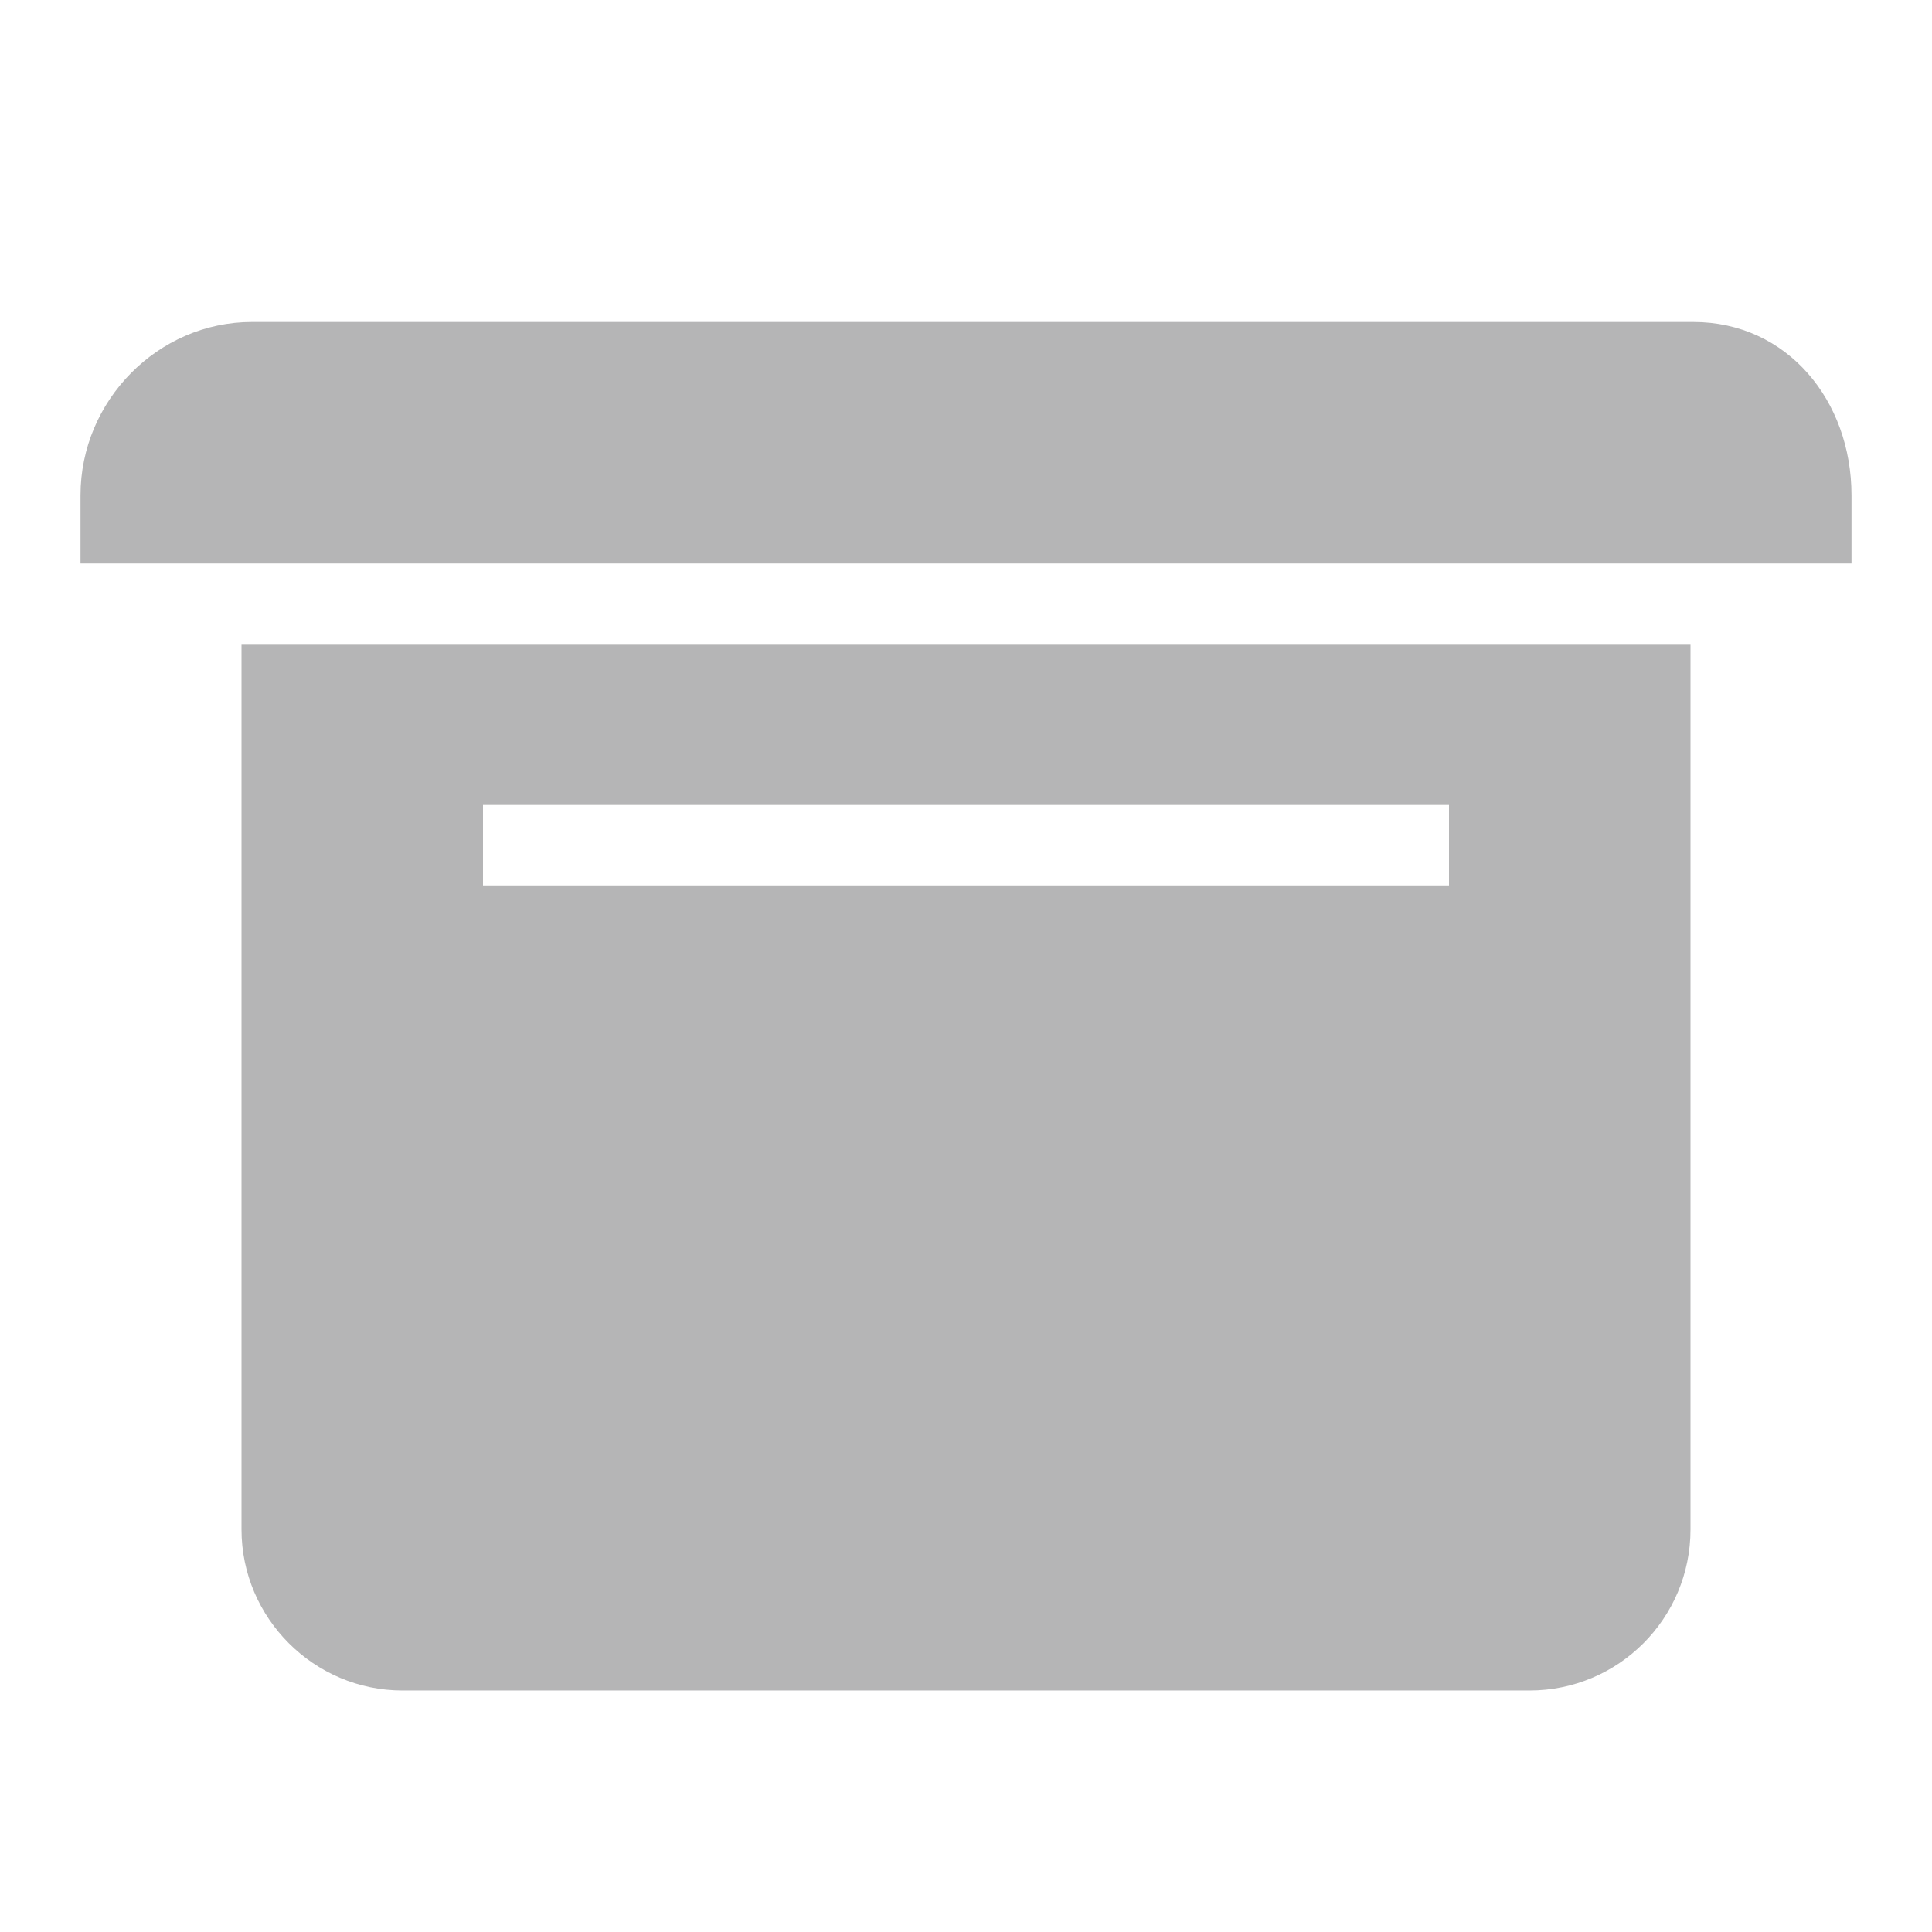 <?xml version="1.0" encoding="iso-8859-1"?>
<!-- Generator: Adobe Illustrator 18.1.1, SVG Export Plug-In . SVG Version: 6.00 Build 0)  -->
<!DOCTYPE svg PUBLIC "-//W3C//DTD SVG 1.1//EN" "http://www.w3.org/Graphics/SVG/1.1/DTD/svg11.dtd">
<svg version="1.1" id="&#x56FE;&#x5C42;_1" xmlns:x="http://ns.adobe.com/Extensibility/1.0/" xmlns:i="http://ns.adobe.com/AdobeIllustrator/10.0/" xmlns:graph="http://ns.adobe.com/Graphs/1.0/"
	 xmlns="http://www.w3.org/2000/svg" xmlns:xlink="http://www.w3.org/1999/xlink" x="0px" y="0px" viewBox="0 0 24 24"
	 enable-background="new 0 0 24 24" xml:space="preserve">
<g>
	<path fill="#B5B5B6" d="M1,6.152V7h22V6.152C23,4.98,22.205,4,21.034,4H3.13C1.959,4,1,4.98,1,6.152z"/>
	<path fill="#B5B5B6" d="M3,8v11c0,1.1,0.9,2,2,2h14c1.105,0,2-0.895,2-2V8H3z M18,11H6v-1h12V11z"/>
</g>
</svg>
